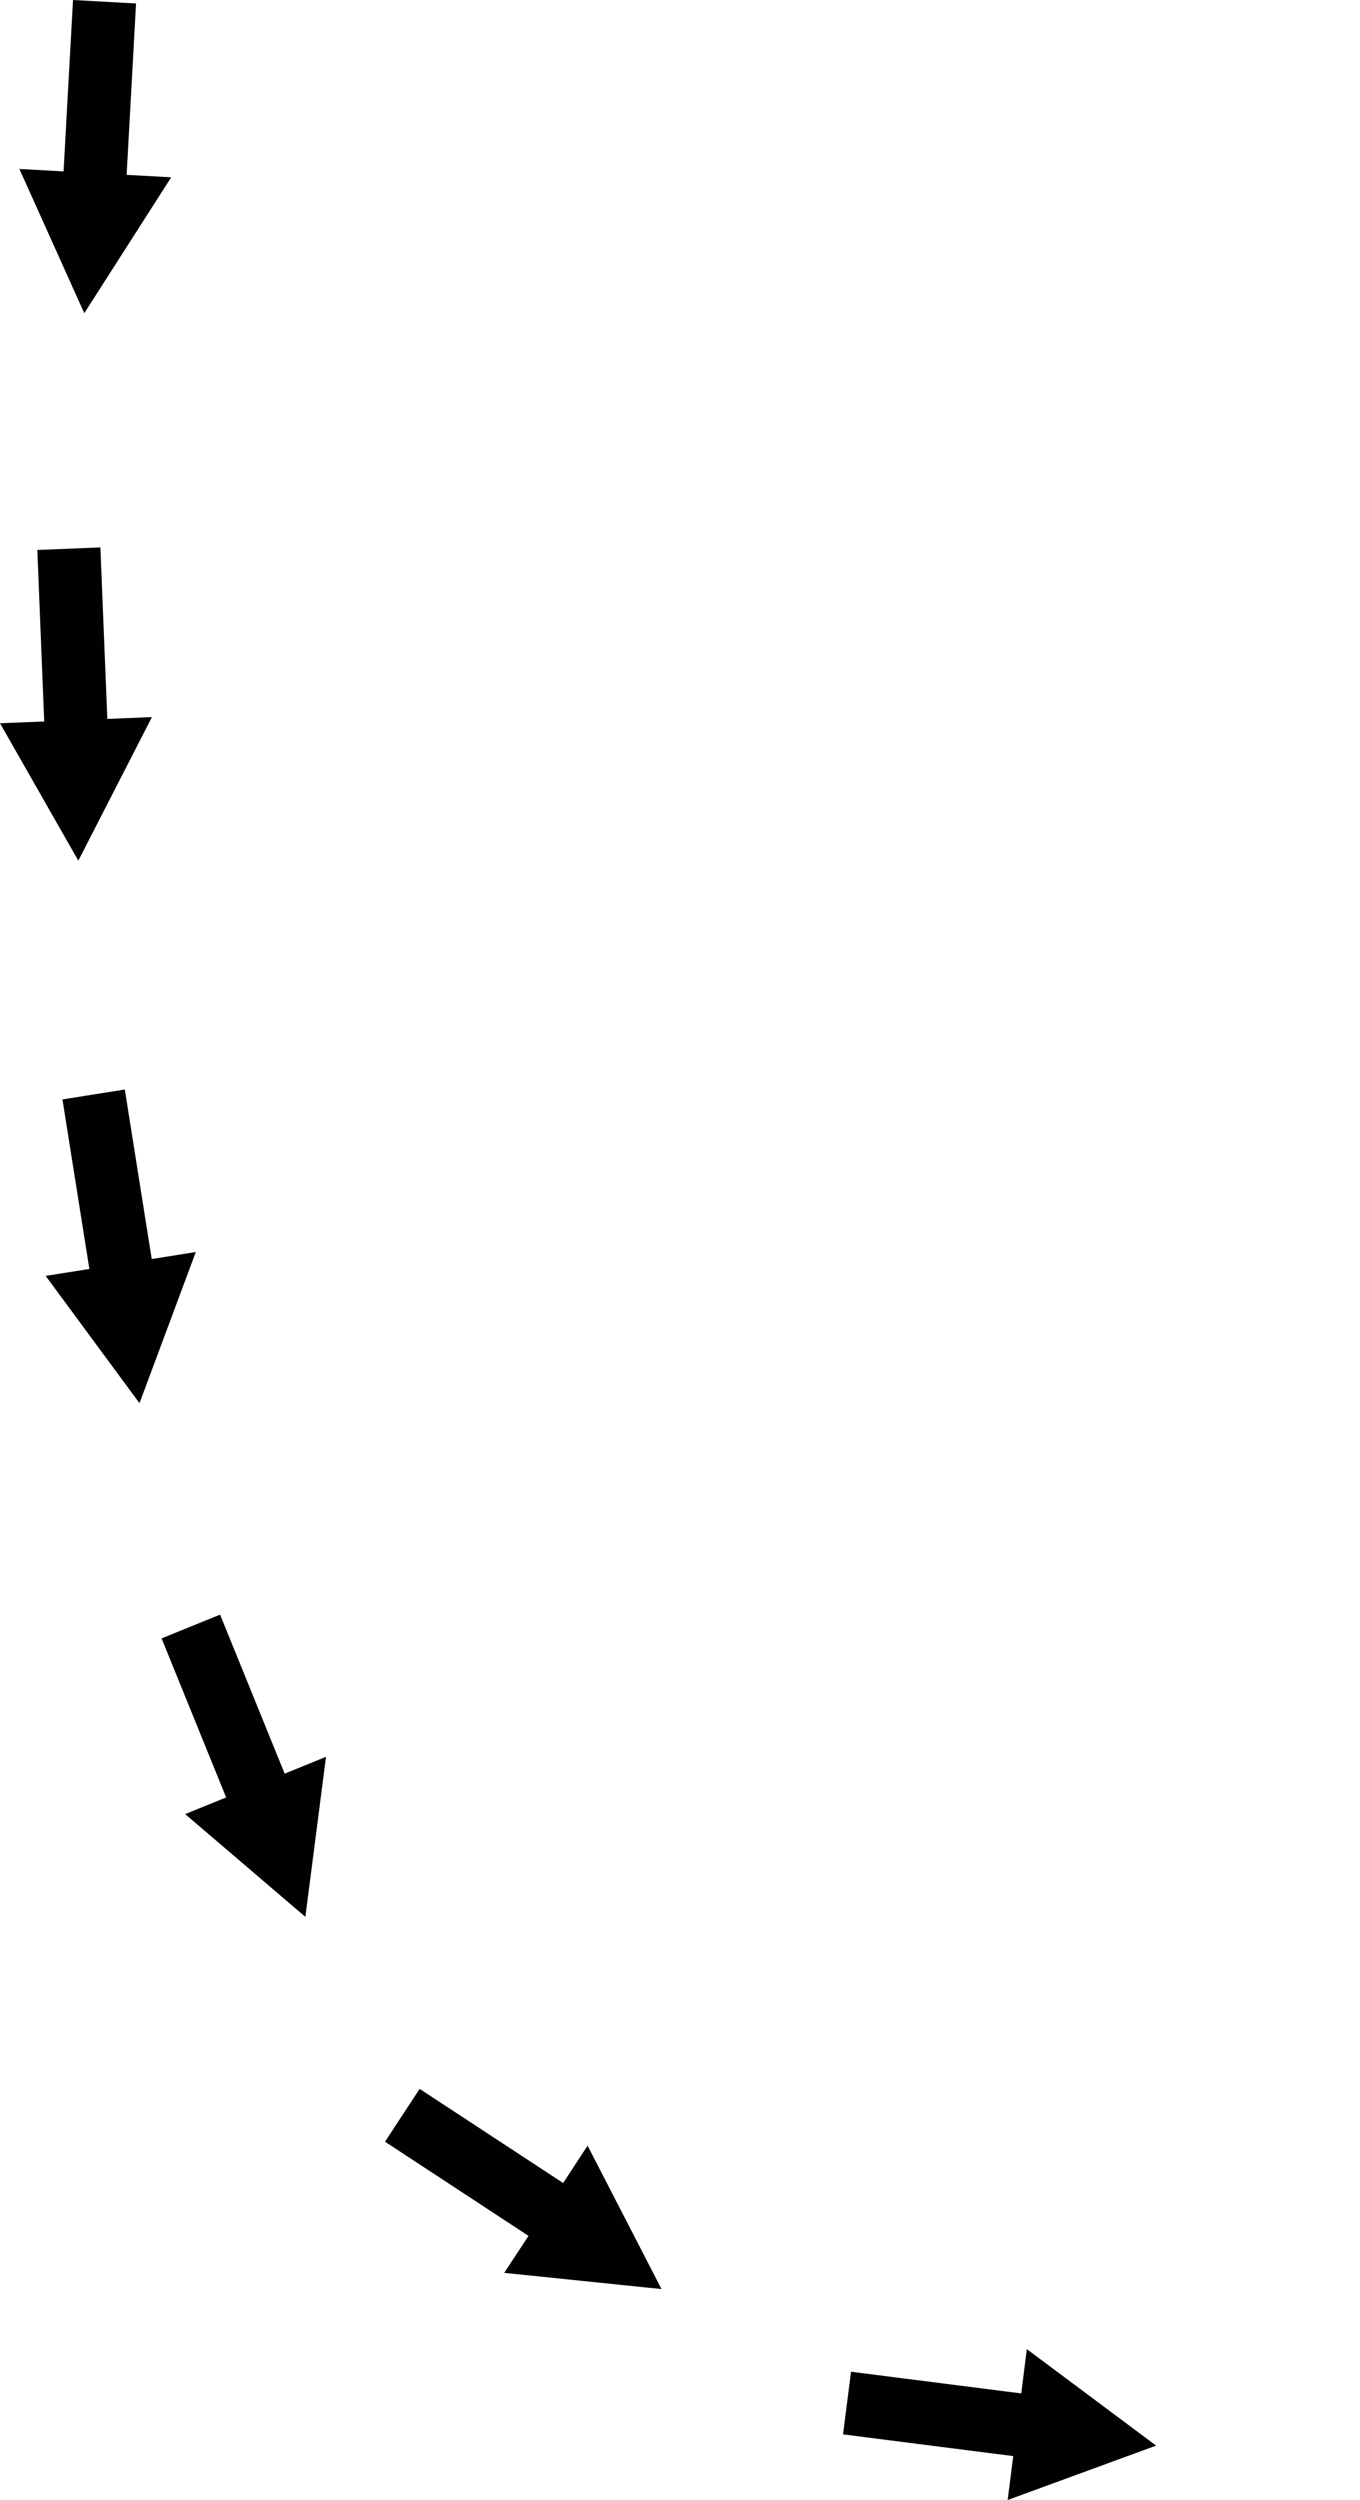 <?xml version="1.0" encoding="utf-8"?>
<!-- Generator: Adobe Illustrator 12.0.0, SVG Export Plug-In . SVG Version: 6.00 Build 51448)  -->
<!DOCTYPE svg PUBLIC "-//W3C//DTD SVG 1.1//EN" "http://www.w3.org/Graphics/SVG/1.1/DTD/svg11.dtd">
<svg  version="1.1" id="Layer_1" xmlns="http://www.w3.org/2000/svg" xmlns:xlink="http://www.w3.org/1999/xlink" width="159.906" height="293.845"
	 viewBox="0 0 159.906 293.845" overflow="visible" enable-background="new 0 0 159.906 293.845" xml:space="preserve">
<g>
	<path fill="none" d="M4.767,18.244c-25.859,323.207,155.139,271.488,155.139,271.488"/>
	<g>
		<polygon fill="#010101" stroke="#010101" stroke-width="1.25" points="134.635,287.262 119.226,292.905 119.833,288.144 
			99.82,285.589 100.602,279.464 120.616,282.016 121.219,277.252 		"/>
	</g>
	<g>
		<polygon fill="#010101" stroke="#010101" stroke-width="1.25" points="76.695,268.312 60.372,266.63 63.005,262.618 
			46.135,251.55 49.521,246.387 66.393,257.453 69.023,253.434 		"/>
	</g>
	<g>
		<polygon fill="#010101" stroke="#010101" stroke-width="1.25" points="35.432,224.076 22.957,213.416 27.404,211.61 
			19.813,192.916 25.533,190.592 33.127,209.286 37.575,207.474 		"/>
	</g>
	<g>
		<polygon fill="#010101" stroke="#010101" stroke-width="1.25" points="16.22,163.628 6.481,150.421 11.222,149.669 8.058,129.743 
			14.156,128.774 17.322,148.701 22.064,147.943 		"/>
	</g>
	<g>
		<polygon fill="#010101" stroke="#010101" stroke-width="1.25" points="9.18,99.848 1.052,85.593 5.848,85.4 5.036,65.24 
			11.205,64.991 12.02,85.151 16.818,84.953 		"/>
	</g>
	<g>
		<polygon fill="#010101" stroke="#010101" stroke-width="1.25" points="10.006,35.503 3.271,20.54 8.063,20.804 9.174,0.658 
			15.339,0.998 14.231,21.144 19.027,21.403 		"/>
	</g>
</g>
</svg>
